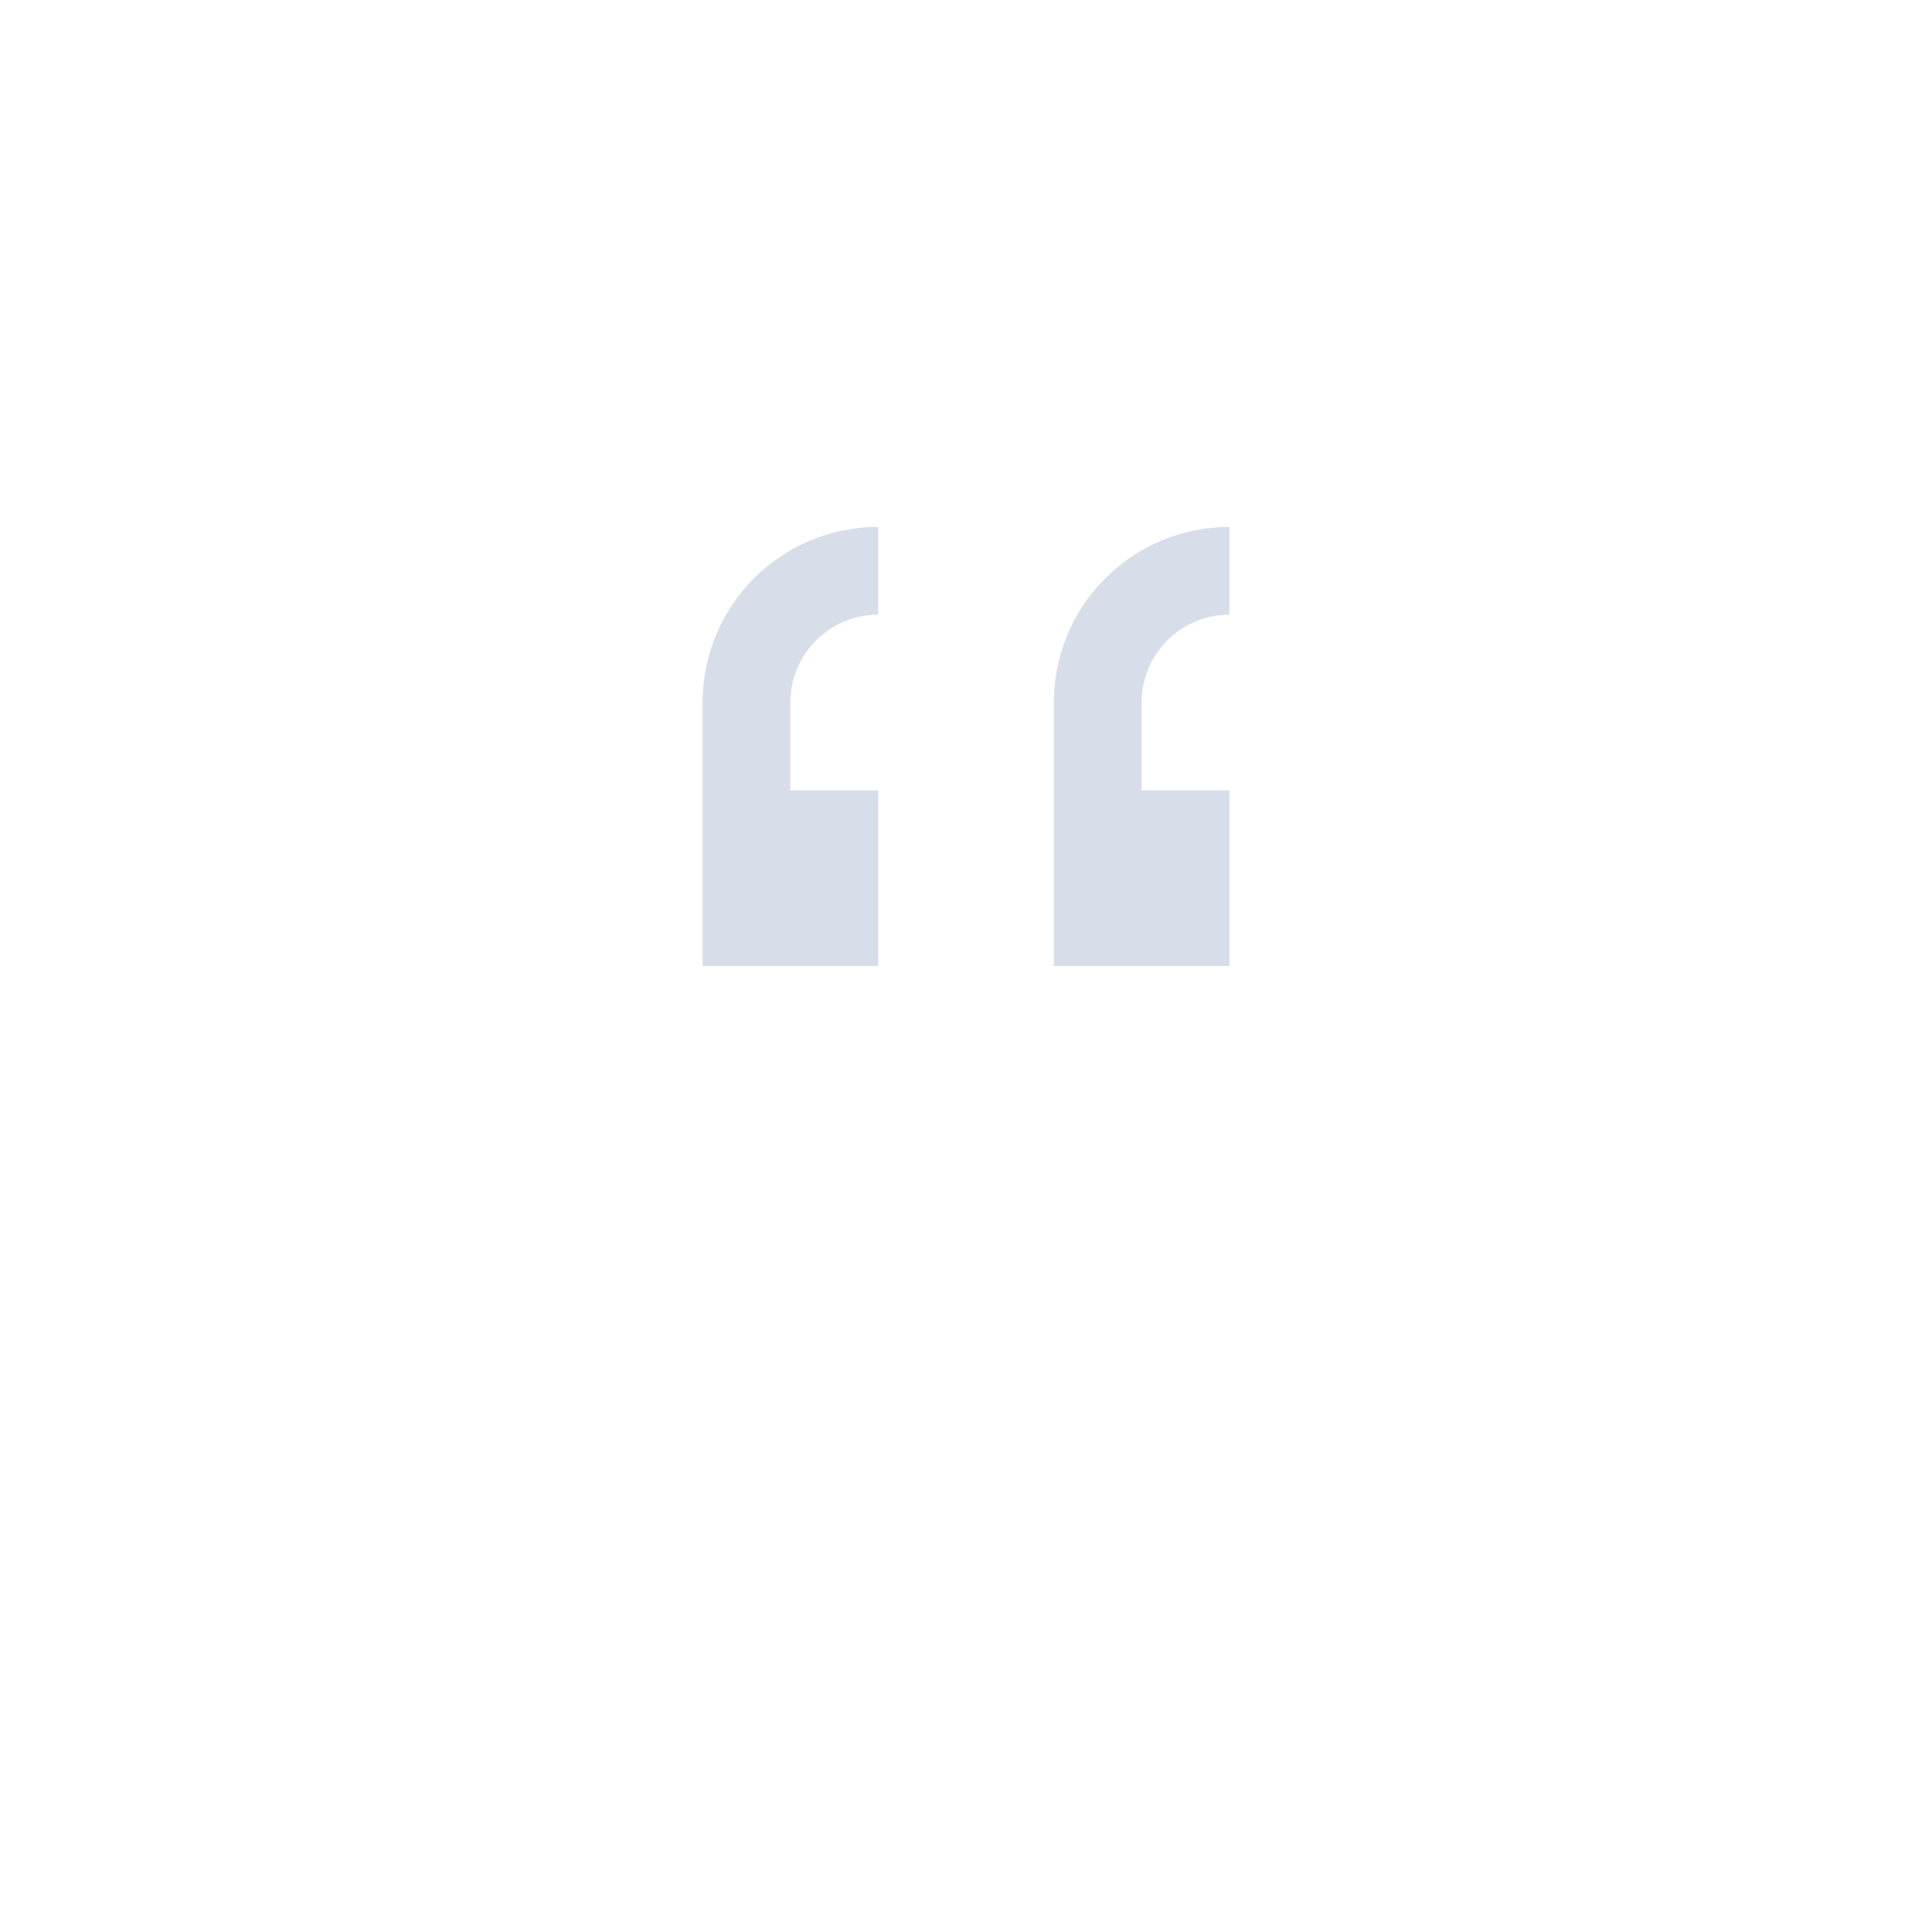 <svg viewBox="0 0 22 22" xmlns="http://www.w3.org/2000/svg">
 <defs>
  <style type="text/css">.ColorScheme-Text {
        color:#d8dee9;
      }</style>
 </defs>
 <path class="ColorScheme-Text" d="m10 6a2 2 0 0 0-2 2v1 2h2v-2h-1v-1a1 1 0 0 1 1-1v-1zm4 0a2 2 0 0 0-2 2v1 2h2v-2h-1v-1a1 1 0 0 1 1-1v-1z" fill="currentColor"/>
</svg>

